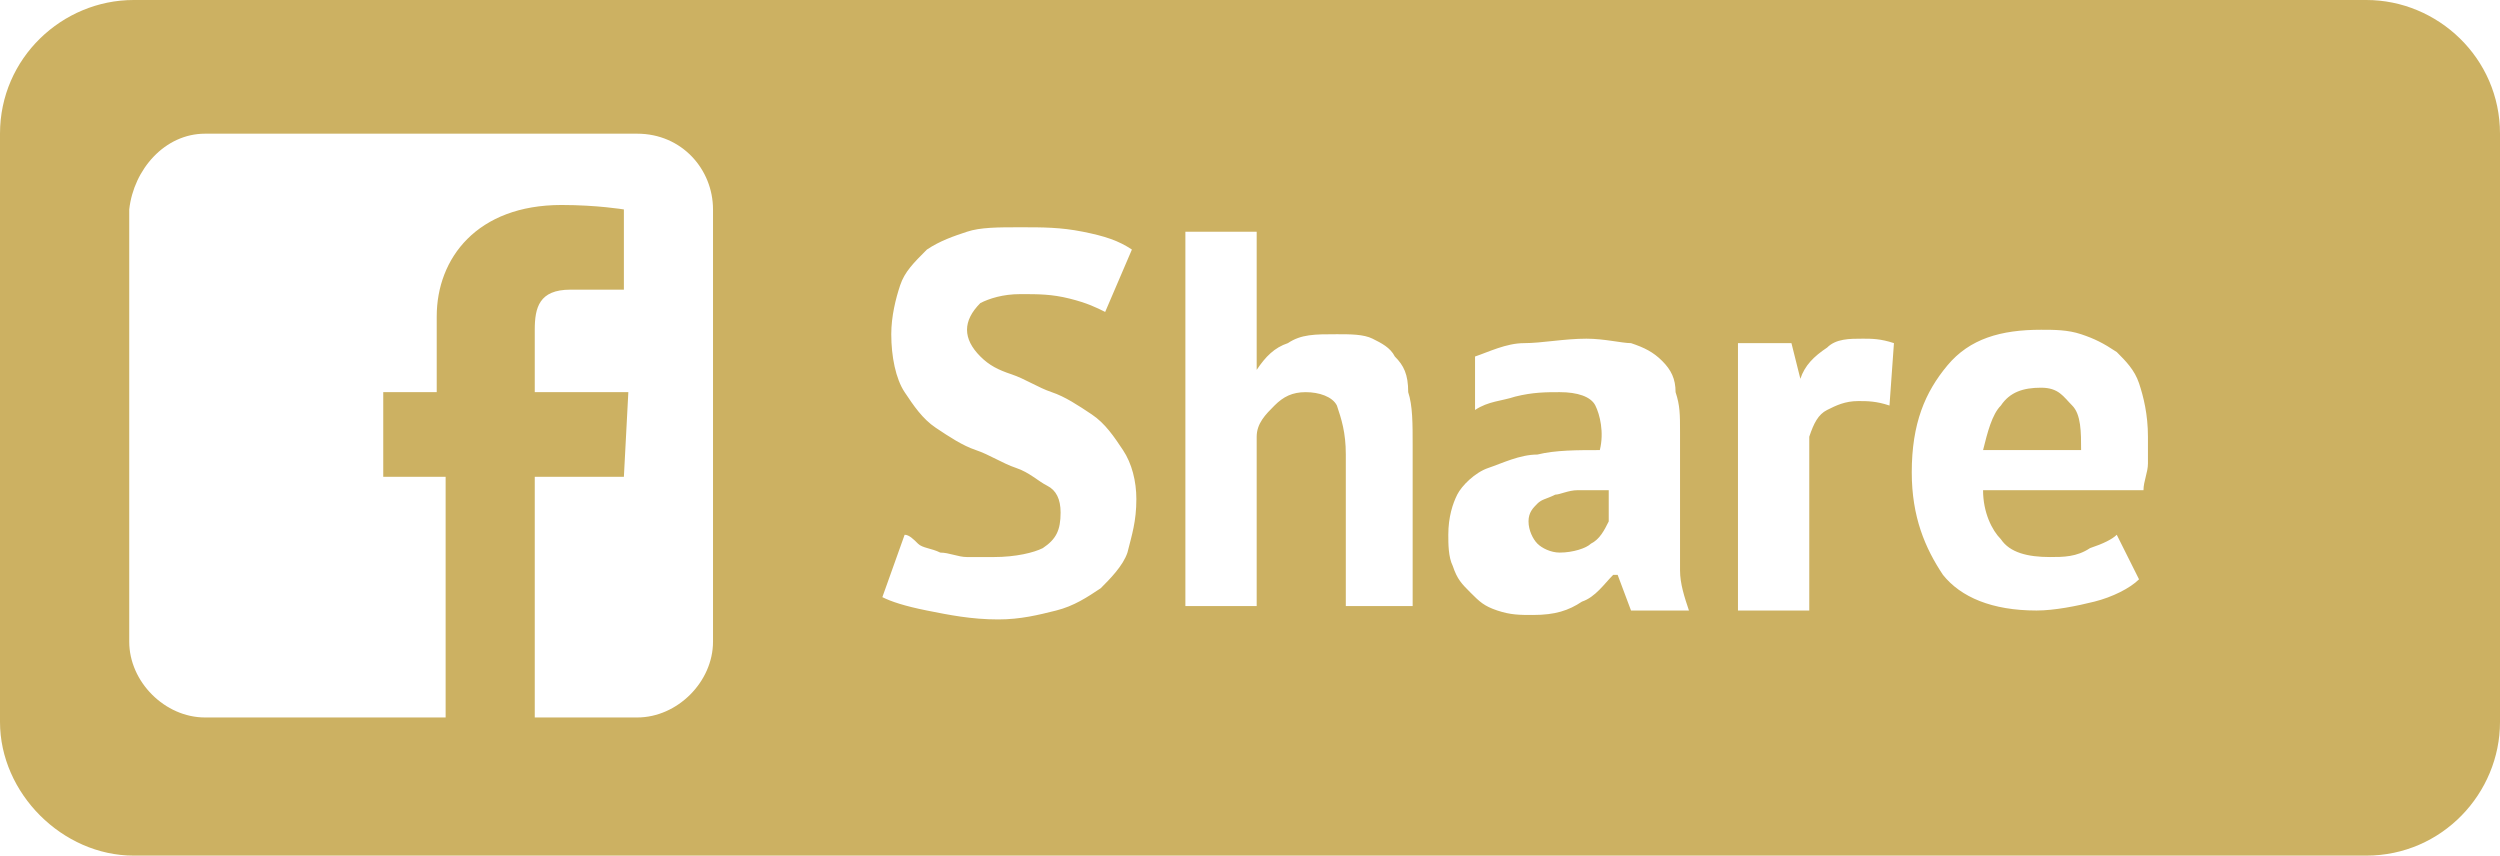 <svg xmlns="http://www.w3.org/2000/svg" viewBox="0 0 56.1 19.2"><path fill="#CCB162" d="M45.8,8.7c-0.4,0-0.7,0.1-0.9,0.4c-0.2,0.2-0.3,0.6-0.4,1h2.2c0-0.4,0-0.8-0.2-1S46.2,8.7,45.8,8.7z"/><path fill="#CCB162" d="M34.9,11.1c-0.2,0.1-0.3,0.1-0.4,0.2c-0.1,0.1-0.2,0.2-0.2,0.4c0,0.2,0.1,0.4,0.2,0.5s0.3,0.2,0.5,0.2c0.3,0,0.6-0.1,0.7-0.2c0.2-0.1,0.3-0.3,0.4-0.5V11c-0.2,0-0.5,0-0.7,0C35.2,11,35,11.1,34.9,11.1z"/><path fill="#CCB162" d="M53.1,0H3C1.4,0,0,1.3,0,3v13.2c0,1.6,1.4,3,3,3h50.1c1.7,0,3-1.4,3-3V3C56.1,1.3,54.7,0,53.1,0z M16,14.4c0,0.9-0.8,1.7-1.7,1.7h-2.3v-5.4h2l0.1-1.9h-2.1c0-0.8,0-1.2,0-1.3c0,0,0,0,0-0.1c0-0.5,0.1-0.9,0.8-0.9c0.6,0,1.2,0,1.2,0l0-1.8c0,0-0.6-0.1-1.4-0.1c-1.9,0-2.8,1.2-2.8,2.5c0,0.9,0,1.7,0,1.7H8.6v1.9H10v5.4H4.6c-0.9,0-1.7-0.8-1.7-1.7V4.7C3,3.8,3.7,3,4.6,3h9.7C15.3,3,16,3.8,16,4.7V14.4z M25.3,12.4c-0.1,0.3-0.4,0.6-0.6,0.8c-0.3,0.2-0.6,0.4-1,0.5s-0.8,0.2-1.3,0.2c-0.6,0-1.1-0.1-1.6-0.2c-0.5-0.1-0.8-0.2-1-0.3l0.5-1.4c0.1,0,0.2,0.1,0.3,0.2s0.3,0.1,0.5,0.2c0.2,0,0.4,0.1,0.6,0.1c0.2,0,0.4,0,0.6,0c0.5,0,0.9-0.1,1.1-0.2c0.3-0.2,0.4-0.4,0.4-0.8c0-0.3-0.1-0.5-0.3-0.6s-0.4-0.3-0.7-0.4c-0.3-0.1-0.6-0.3-0.9-0.4c-0.3-0.1-0.6-0.3-0.9-0.5c-0.3-0.2-0.5-0.5-0.7-0.8S20,8,20,7.5c0-0.4,0.1-0.8,0.2-1.1c0.1-0.3,0.3-0.5,0.6-0.8c0.3-0.2,0.6-0.3,0.9-0.4c0.3-0.1,0.7-0.1,1.2-0.1c0.5,0,0.9,0,1.4,0.1s0.8,0.2,1.1,0.4L24.8,7c-0.2-0.1-0.4-0.2-0.8-0.3s-0.7-0.1-1.1-0.1c-0.4,0-0.7,0.1-0.9,0.2c-0.2,0.2-0.3,0.4-0.3,0.6c0,0.2,0.1,0.4,0.3,0.6c0.2,0.2,0.4,0.3,0.7,0.4c0.3,0.1,0.6,0.3,0.9,0.4c0.3,0.1,0.6,0.3,0.9,0.5c0.3,0.2,0.5,0.5,0.7,0.8c0.2,0.3,0.3,0.7,0.3,1.1C25.5,11.7,25.4,12,25.3,12.4z M31.8,13.6h-1.6v-3.4c0-0.5-0.1-0.8-0.2-1.1c-0.1-0.2-0.4-0.3-0.7-0.3c-0.3,0-0.5,0.1-0.7,0.3c-0.2,0.2-0.4,0.4-0.4,0.7v3.8h-1.6V5.2h1.6v3.1h0c0.2-0.3,0.4-0.5,0.7-0.6c0.3-0.2,0.6-0.2,1.1-0.2c0.3,0,0.6,0,0.8,0.1C31,7.7,31.2,7.8,31.3,8c0.2,0.2,0.3,0.4,0.3,0.8c0.1,0.3,0.1,0.7,0.1,1.2V13.6z M36.6,13.7l-0.3-0.8h-0.1c-0.2,0.2-0.4,0.5-0.7,0.6c-0.3,0.2-0.6,0.3-1.1,0.3c-0.3,0-0.5,0-0.8-0.1s-0.4-0.2-0.6-0.4c-0.2-0.2-0.3-0.3-0.4-0.6c-0.1-0.2-0.1-0.5-0.1-0.7c0-0.4,0.1-0.7,0.2-0.9s0.4-0.5,0.7-0.6s0.7-0.3,1.1-0.3c0.4-0.1,0.9-0.1,1.4-0.1c0.1-0.4,0-0.8-0.1-1c-0.1-0.2-0.4-0.3-0.8-0.3c-0.3,0-0.6,0-1,0.1c-0.3,0.1-0.6,0.1-0.9,0.3L33.1,8c0.3-0.1,0.7-0.3,1.1-0.3s0.9-0.1,1.4-0.1c0.4,0,0.8,0.1,1,0.1c0.3,0.1,0.5,0.2,0.7,0.4s0.3,0.4,0.3,0.7c0.1,0.3,0.1,0.5,0.1,0.9c0,0.4,0,0.7,0,1.1c0,0.4,0,0.7,0,1s0,0.7,0,1c0,0.3,0.1,0.6,0.2,0.9H36.6z M42.4,9.1C42.1,9,41.9,9,41.7,9c-0.3,0-0.5,0.1-0.7,0.2s-0.3,0.3-0.4,0.6v3.9H39v-6h1.2l0.2,0.8h0c0.1-0.3,0.3-0.5,0.6-0.7c0.2-0.2,0.5-0.2,0.8-0.2c0.2,0,0.4,0,0.7,0.1L42.4,9.1z M48.2,10.4c0,0.2-0.1,0.4-0.1,0.6h-3.6c0,0.5,0.2,0.9,0.4,1.1c0.2,0.3,0.6,0.4,1.1,0.4c0.3,0,0.6,0,0.9-0.2c0.3-0.1,0.5-0.2,0.6-0.3l0.5,1c-0.2,0.2-0.6,0.4-1,0.5s-0.9,0.2-1.3,0.2c-1,0-1.7-0.3-2.1-0.8c-0.4-0.6-0.7-1.3-0.7-2.3c0-1.1,0.3-1.8,0.8-2.4s1.2-0.8,2.1-0.8c0.3,0,0.6,0,0.9,0.1s0.5,0.2,0.8,0.4c0.2,0.2,0.4,0.4,0.5,0.7c0.1,0.3,0.2,0.7,0.2,1.2C48.2,10.1,48.2,10.3,48.2,10.4z"/></svg>
